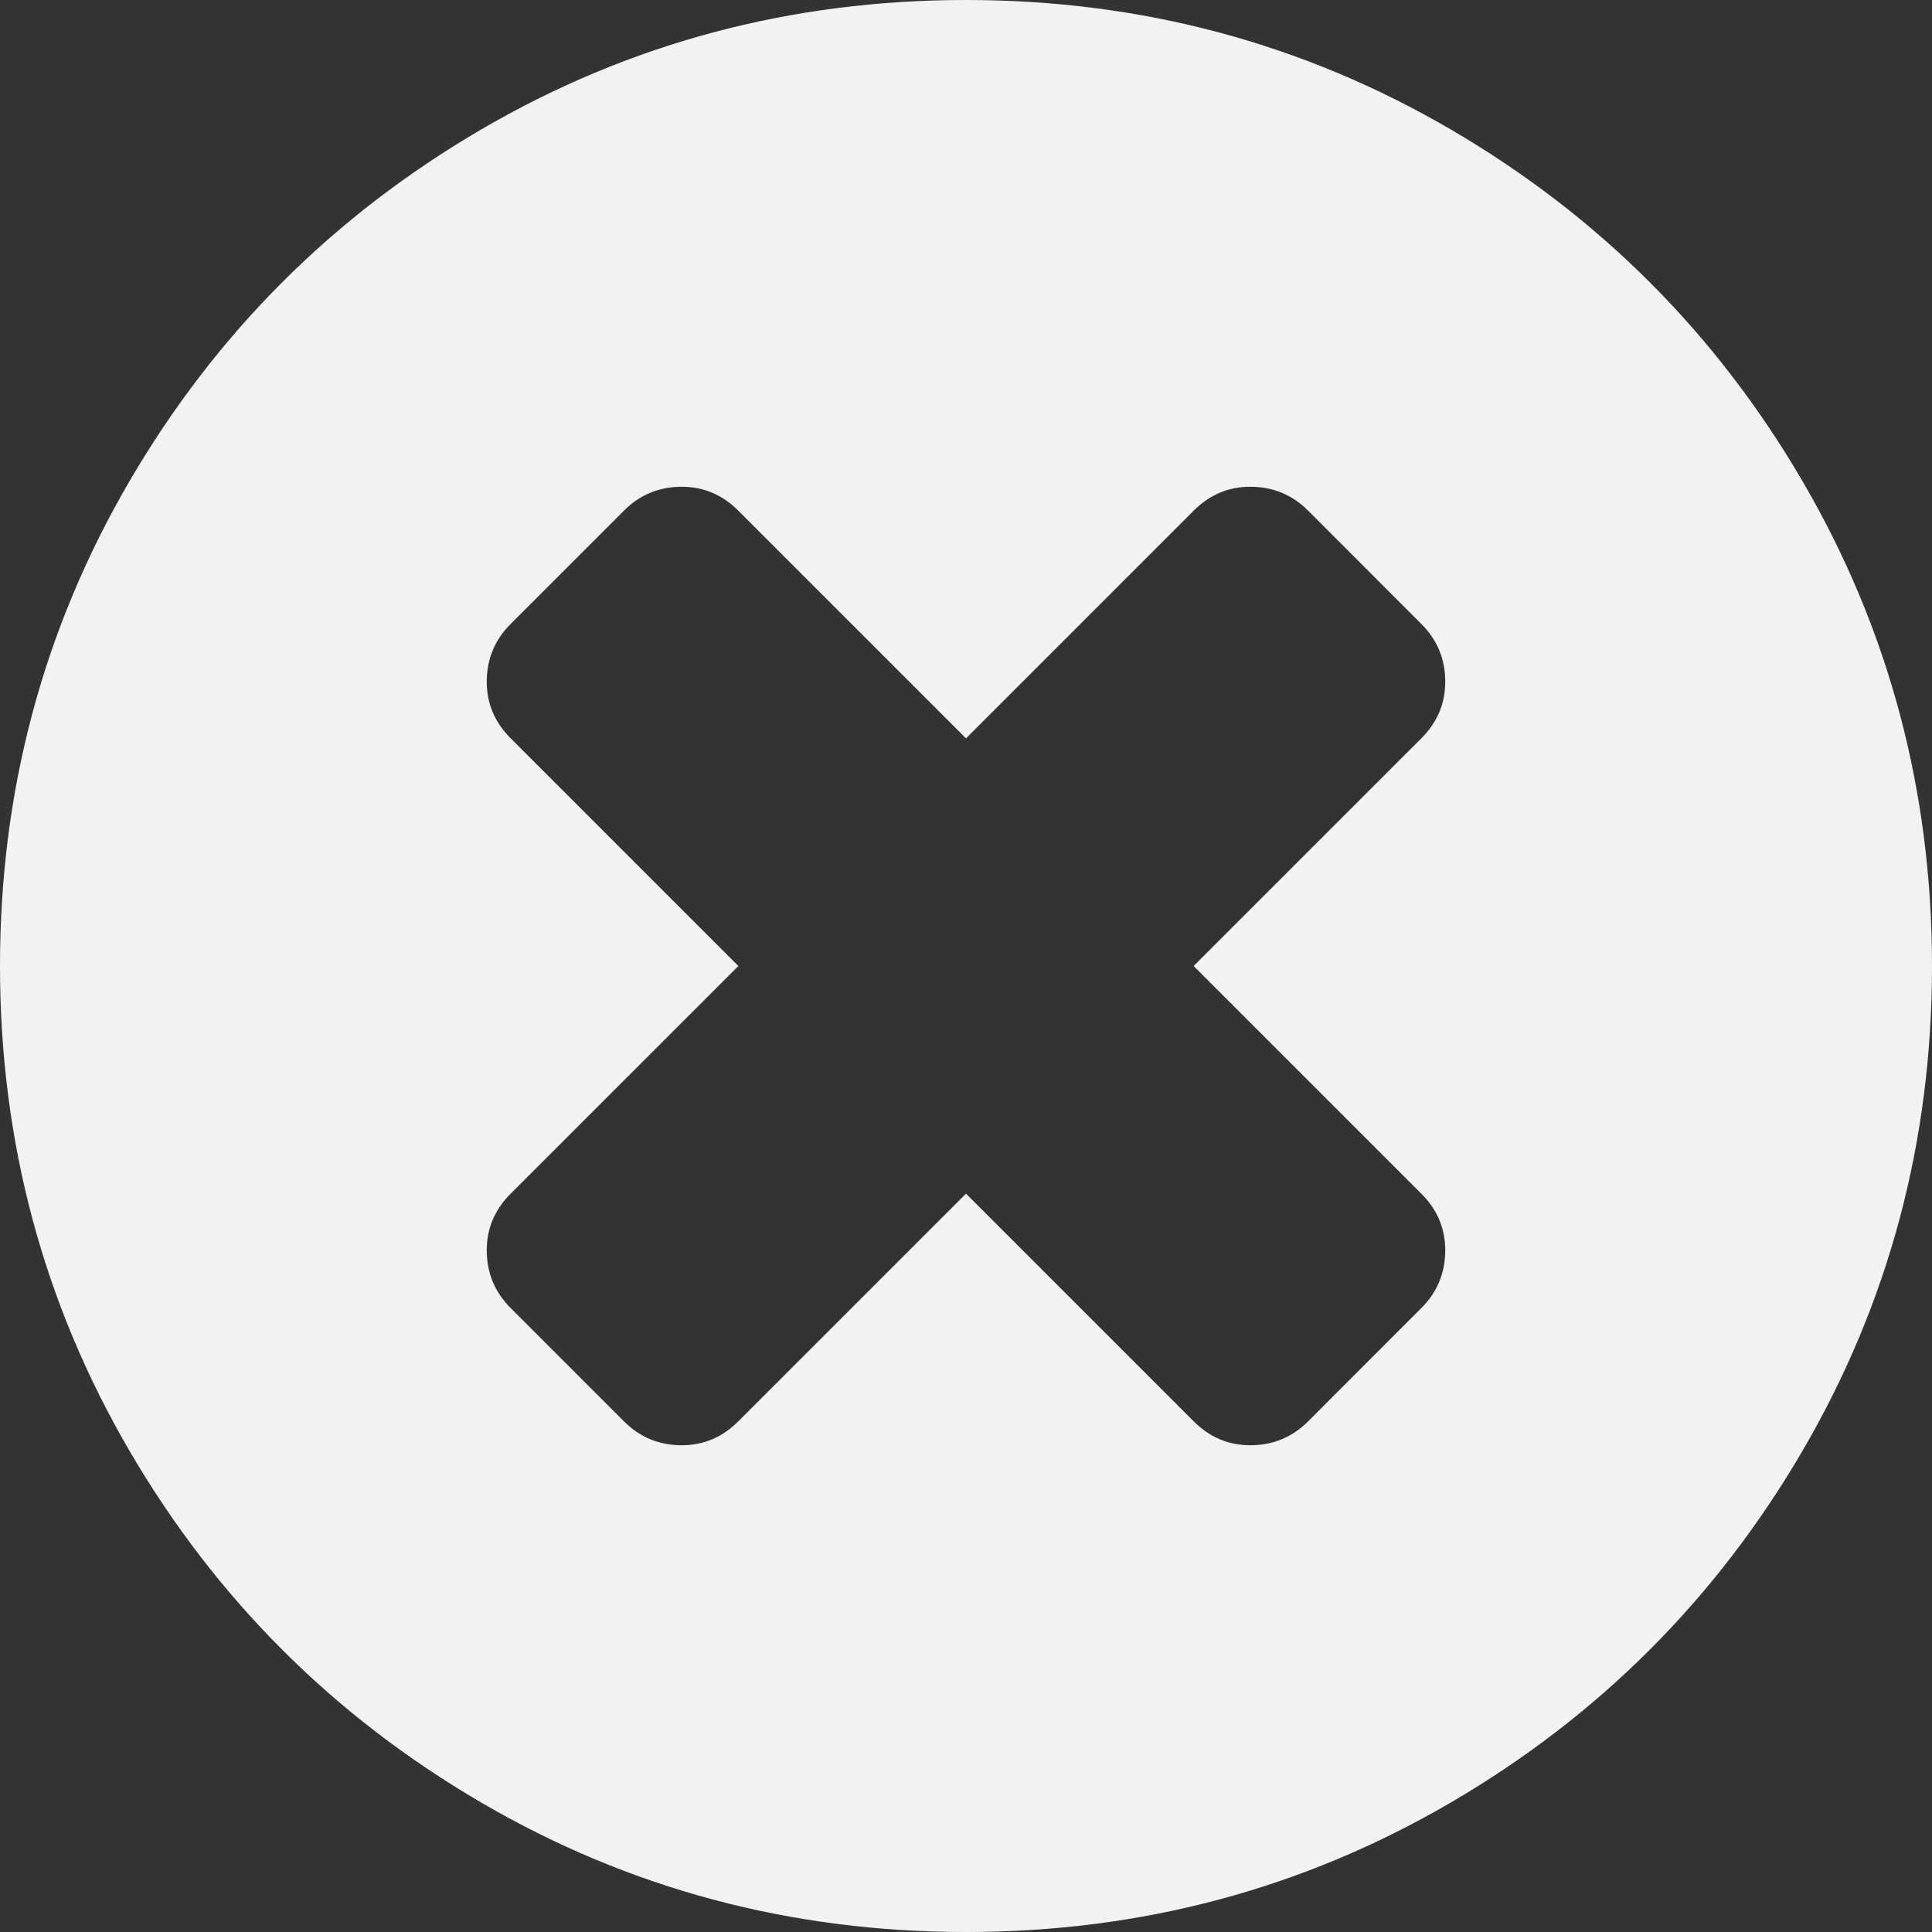 ﻿<?xml version="1.0" encoding="utf-8"?>
<svg version="1.1" xmlns:xlink="http://www.w3.org/1999/xlink" width="18px" height="18px" xmlns="http://www.w3.org/2000/svg">
  <rect width="100%" height="100%" fill="#333333" stroke="none"/>
  <g transform="matrix(1 0 0 1 -230 -467 )">
    <path d="M 13.242 12.187  C 13.391 12.039  13.465 11.859  13.465 11.648  C 13.465 11.445  13.391 11.27  13.242 11.121  L 11.121 9  L 13.242 6.879  C 13.391 6.73  13.465 6.555  13.465 6.352  C 13.465 6.141  13.391 5.961  13.242 5.813  L 12.188 4.758  C 12.039 4.609  11.859 4.535  11.648 4.535  C 11.445 4.535  11.27 4.609  11.121 4.758  L 9 6.879  L 6.879 4.758  C 6.73 4.609  6.555 4.535  6.352 4.535  C 6.141 4.535  5.961 4.609  5.813 4.758  L 4.758 5.813  C 4.609 5.961  4.535 6.141  4.535 6.352  C 4.535 6.555  4.609 6.73  4.758 6.879  L 6.879 9  L 4.758 11.121  C 4.609 11.27  4.535 11.445  4.535 11.648  C 4.535 11.859  4.609 12.039  4.758 12.187  L 5.813 13.242  C 5.961 13.391  6.141 13.465  6.352 13.465  C 6.555 13.465  6.73 13.391  6.879 13.242  L 9 11.121  L 11.121 13.242  C 11.27 13.391  11.445 13.465  11.648 13.465  C 11.859 13.465  12.039 13.391  12.188 13.242  L 13.242 12.187  Z M 16.793 4.482  C 17.598 5.861  18 7.367  18 9  C 18 10.633  17.598 12.139  16.793 13.518  C 15.988 14.896  14.896 15.988  13.518 16.793  C 12.139 17.598  10.633 18  9 18  C 7.367 18  5.861 17.598  4.482 16.793  C 3.104 15.988  2.012 14.896  1.207 13.518  C 0.402 12.139  0 10.633  0 9  C 0 7.367  0.402 5.861  1.207 4.482  C 2.012 3.104  3.104 2.012  4.482 1.207  C 5.861 0.402  7.367 0  9 0  C 10.633 0  12.139 0.402  13.518 1.207  C 14.896 2.012  15.988 3.104  16.793 4.482  Z " fill-rule="nonzero" fill="#f2f2f2" stroke="none" transform="matrix(1 0 0 1 230 467 )" />
  </g>
</svg>